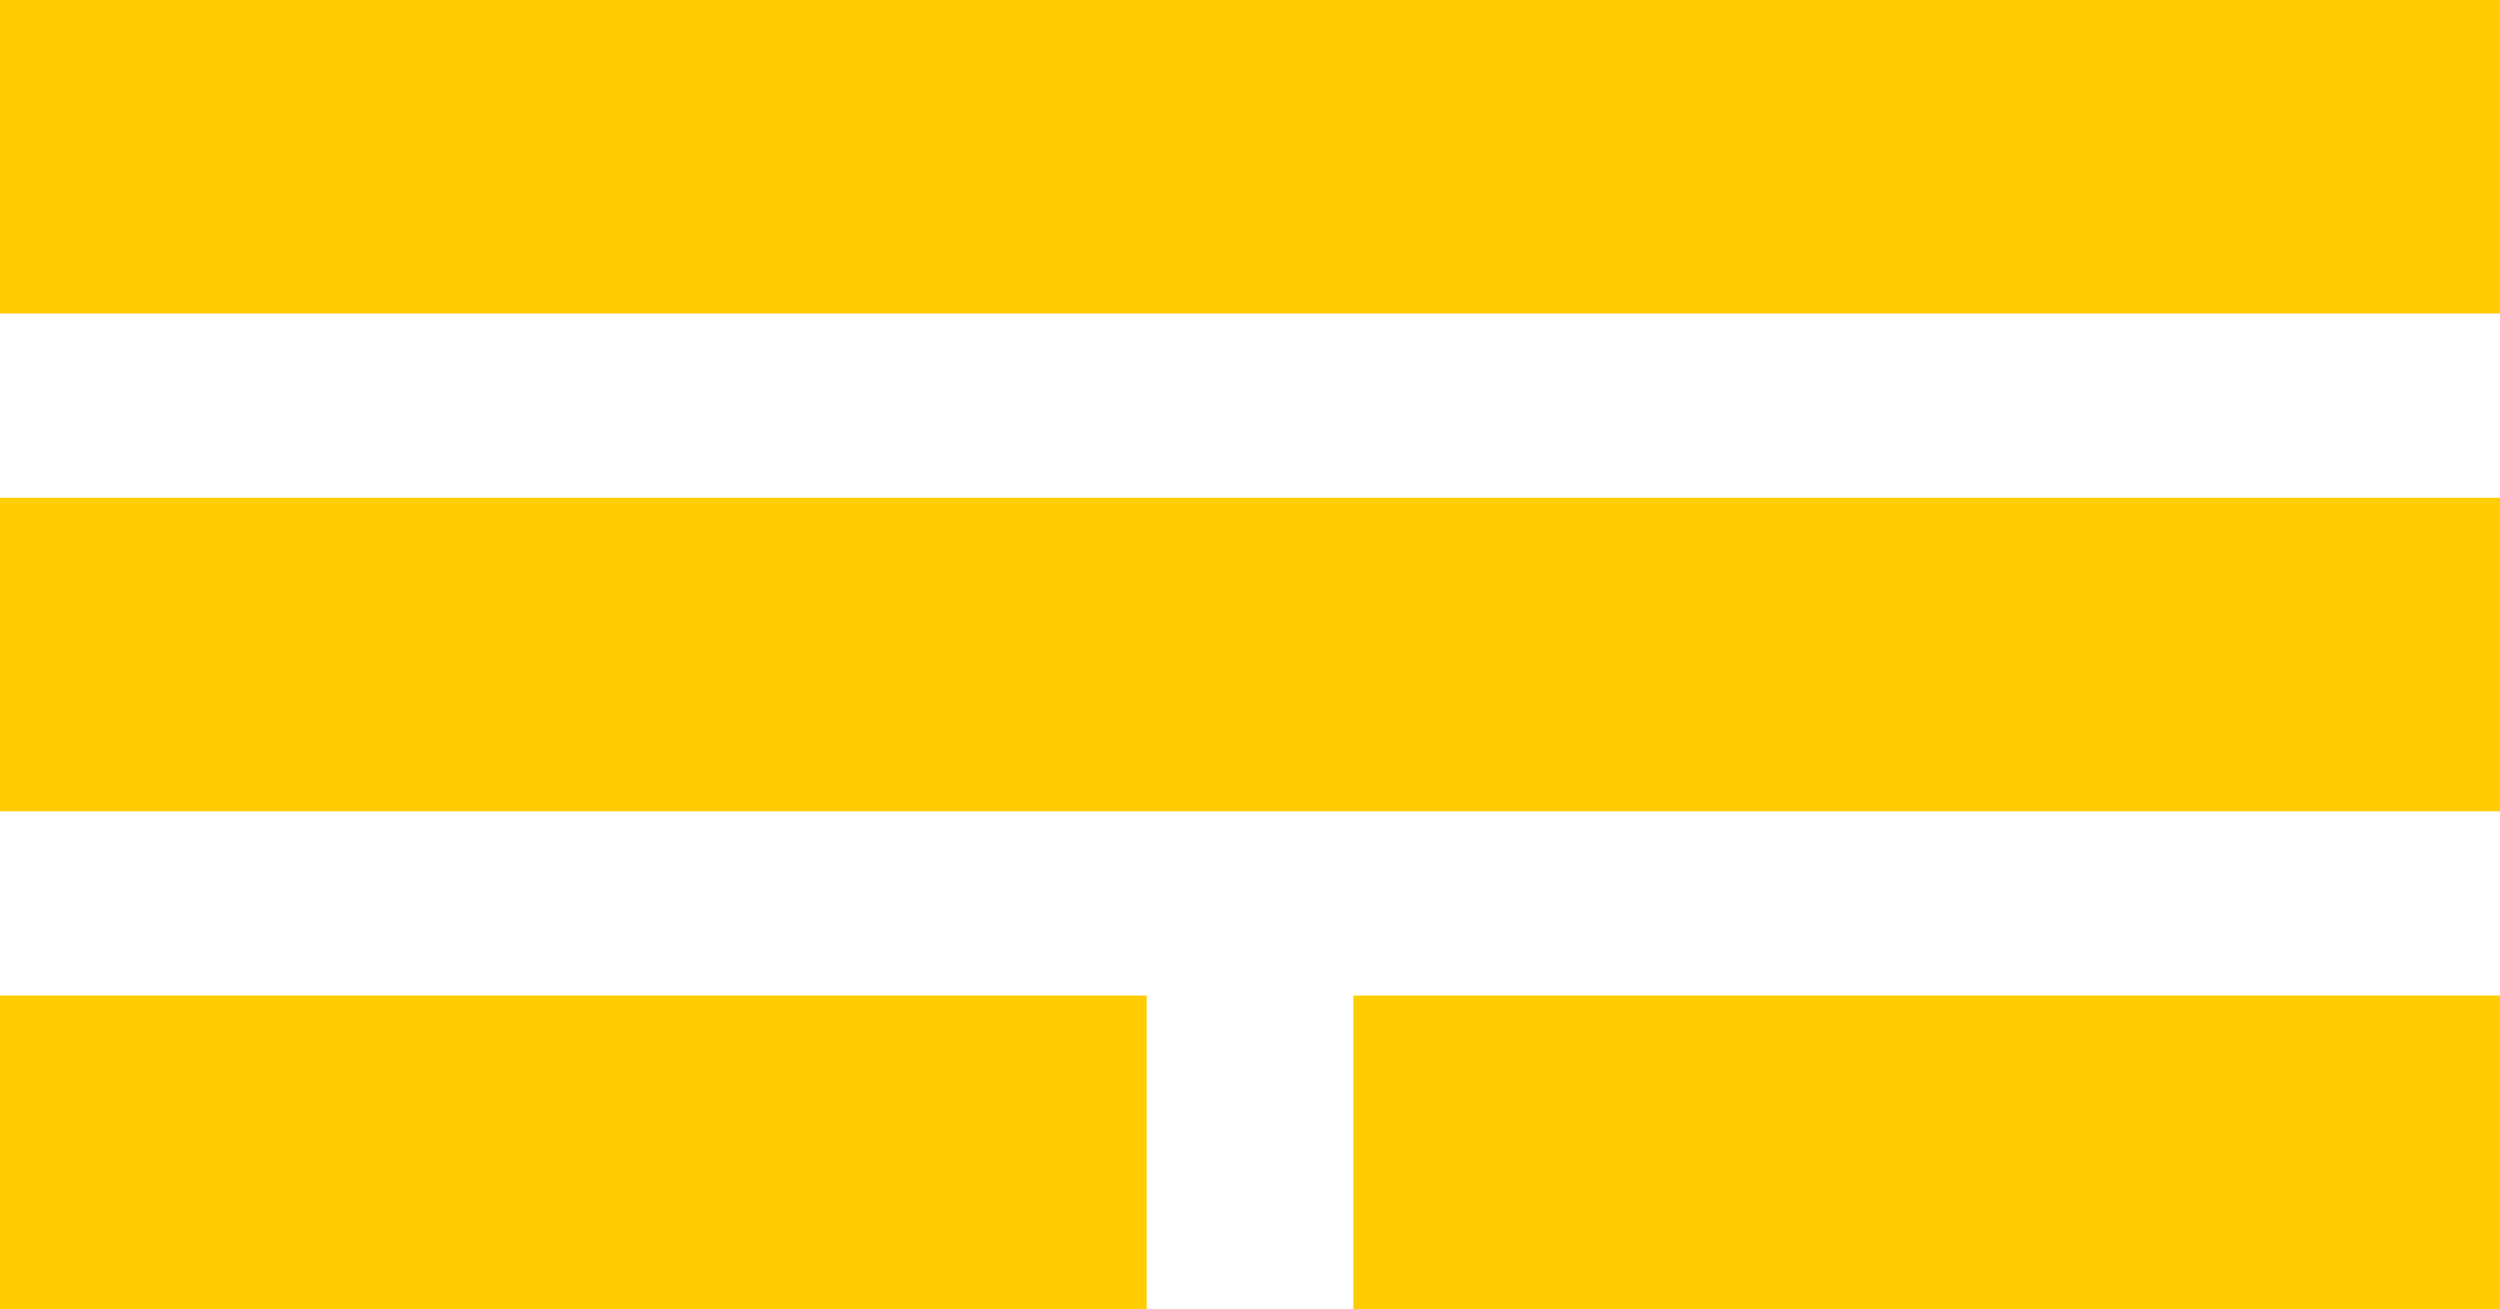 <?xml version="1.0" encoding="UTF-8" standalone="no"?>
<!-- Created with Inkscape (http://www.inkscape.org/) -->

<svg
   width="63.883mm"
   height="33.453mm"
   viewBox="0 0 63.883 33.453"
   version="1.1"
   id="svg1"
   xmlns="http://www.w3.org/2000/svg"
   xmlns:svg="http://www.w3.org/2000/svg">
  <defs
     id="defs1" />
  <g
     id="layer1"
     transform="translate(-25.555,-155.071)">
    <g
       id="g18"
       transform="translate(105.502,44.126)"
       style="fill:#ffcc00;fill-opacity:1">
      <rect
         style="fill:#ffcc00;fill-opacity:1;stroke:none;stroke-width:0.265"
         id="rect12-2-4"
         width="63.883"
         height="8.012"
         x="-79.947"
         y="110.944" />
      <rect
         style="fill:#ffcc00;fill-opacity:1;stroke:none;stroke-width:0.265"
         id="rect12-2-9-4-2"
         width="63.883"
         height="8.012"
         x="-79.947"
         y="123.665" />
      <g
         id="g12-29-4"
         transform="translate(16.332,-25.649)"
         style="fill:#ffcc00;fill-opacity:1">
        <rect
           style="fill:#ffcc00;fill-opacity:1;stroke:none;stroke-width:0.232"
           id="rect1-77-6-1-8"
           width="29.3"
           height="8.012"
           x="-96.279"
           y="162.033" />
        <rect
           style="fill:#ffcc00;fill-opacity:1;stroke:none;stroke-width:0.232"
           id="rect1-8-7-8-50-4"
           width="29.3"
           height="8.012"
           x="-61.696"
           y="162.033" />
      </g>
    </g>
  </g>
</svg>
